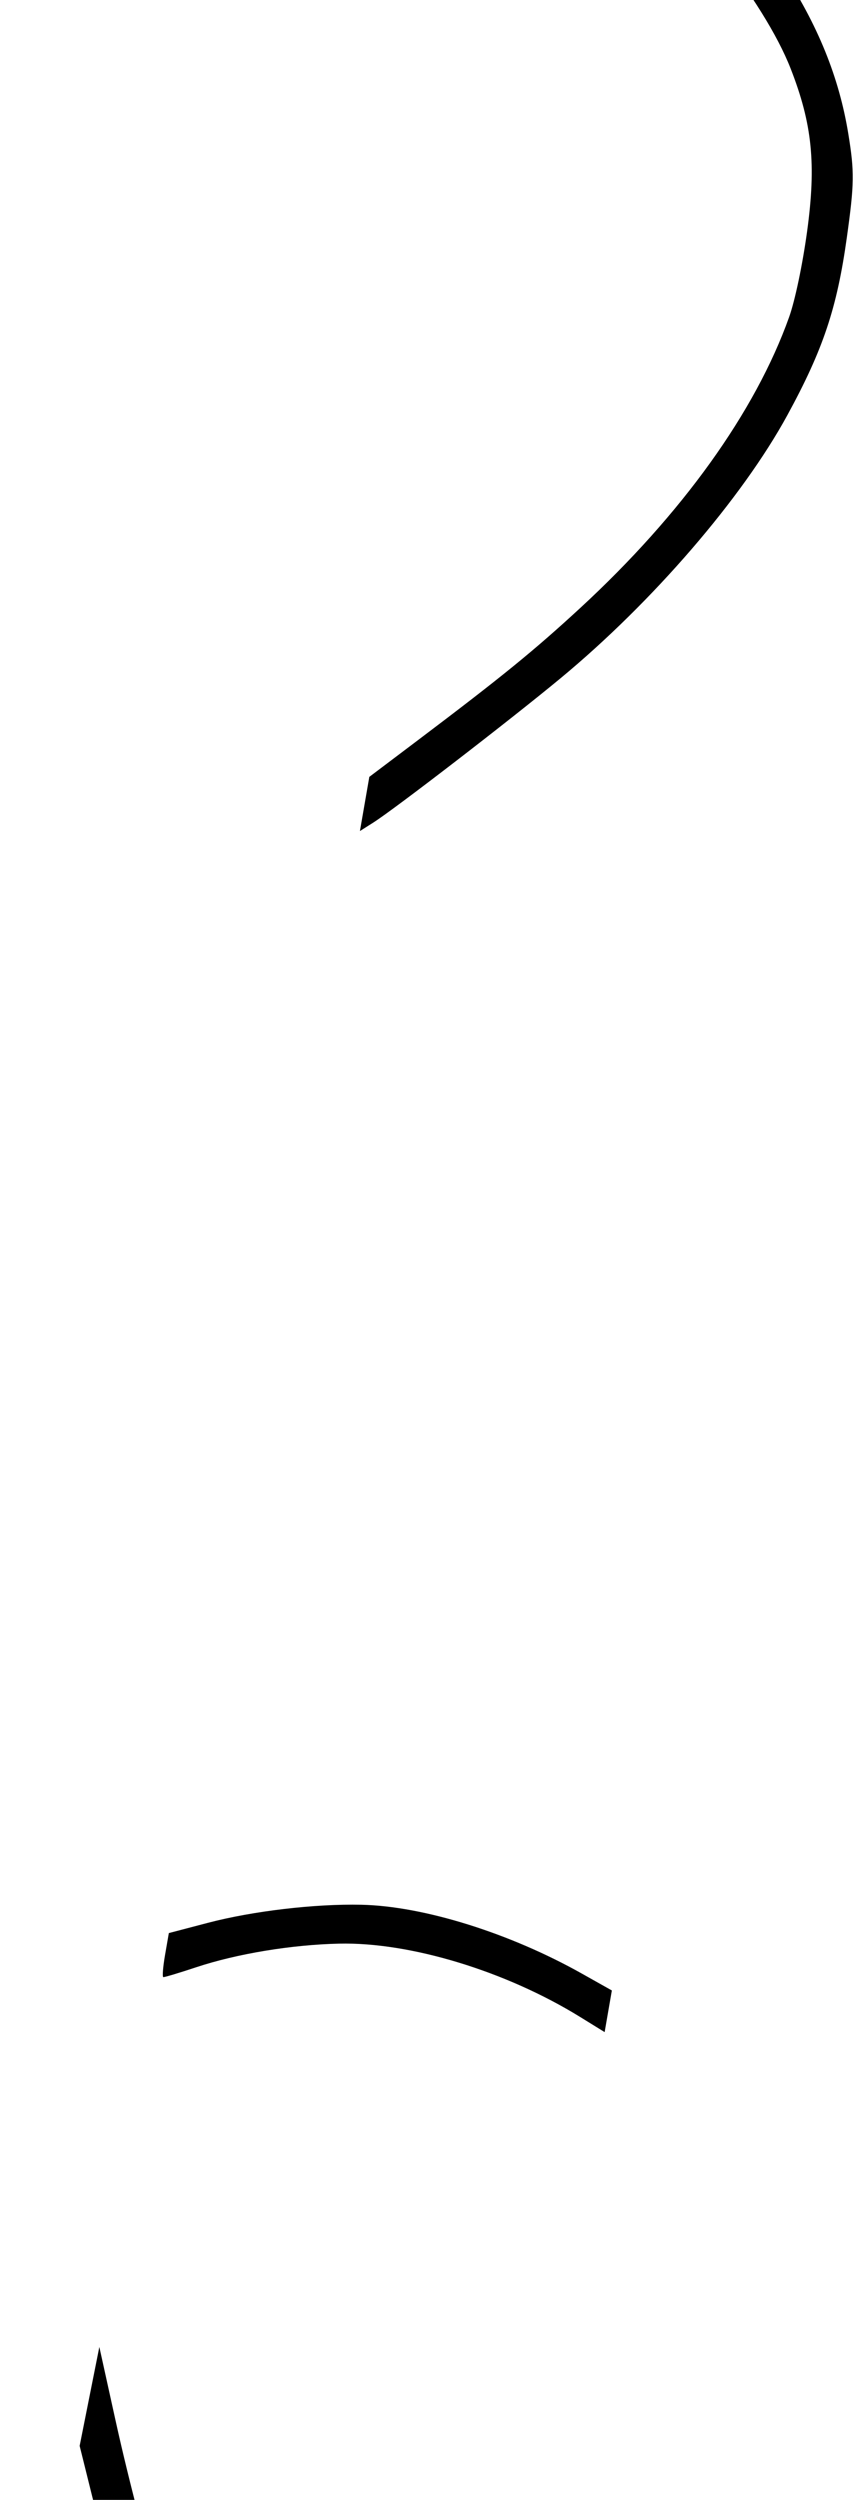 <svg class="absolute top-0 right-0 h-full text-roseQuartz-10 z-10" fill="none" height="560" viewbox="0 0 192 560" width="192" xmlns="http://www.w3.org/2000/svg">
     <path clip-rule="evenodd" d="M81.722 708.485C73.098 694.693 65.942 681.382 56 660.638C50.66 649.498 48.018 645.042 46.606 644.793C43.959 644.326 13.959 646.396 6.458 647.564L0.462 648.497L1.262 643.88L2.063 639.264L10.613 638.238C15.315 637.674 24.804 636.92 31.7 636.563C38.595 636.205 44.286 635.649 44.346 635.327C44.406 635.006 42.852 630.476 40.894 625.259C36.008 612.245 24.634 575.244 20.911 560.25L17.844 547.899L20.05 536.821L22.257 525.742L25.882 542.191C32.072 570.28 43.221 607.694 51.779 629.103L54.274 635.345L69.849 638.34C80.523 640.393 87.506 642.241 92.031 644.213C102.623 648.828 101.993 648.214 101.147 653.092C100.4 657.401 100.34 657.458 97.798 656.312C87.488 651.661 76.835 648.157 68.516 646.678C63.237 645.74 58.872 645.232 58.817 645.551C58.578 646.933 77.726 684.62 84.323 695.751L91.573 707.981L90.553 714.024C89.992 717.347 89.388 720.042 89.213 720.011C89.039 719.98 85.667 714.794 81.722 708.485ZM36.978 437.924L37.827 433.03L46.604 430.727C56.647 428.09 70.554 426.454 80.965 426.683C94.918 426.991 114.181 433.007 130.376 442.115L137.08 445.884L136.271 450.549L135.462 455.214L129.969 451.821C113.344 441.552 91.909 435.03 75.98 435.394C65.305 435.637 53.077 437.658 43.956 440.685C40.155 441.947 36.841 442.942 36.589 442.898C36.337 442.853 36.512 440.615 36.978 437.924ZM81.69 180.095L82.743 174.026L93.588 165.84C112.441 151.609 119.68 145.713 130.053 136.141C152.774 115.174 169.229 92.253 176.792 71.031C178.115 67.323 179.803 59.276 180.823 51.829C182.884 36.759 181.976 27.768 177.142 15.386C171.262 0.325 153.143 -22.776 132.066 -42.082L121.969 -51.33L122.784 -56.448C123.758 -62.567 122.753 -63.068 137.662 -49.035C171.159 -17.506 185.965 4.828 190.06 30.009C191.445 38.518 191.406 41.155 189.723 53.214C187.511 69.053 184.418 78.295 176.404 92.994C166.259 111.601 146.229 134.833 125.595 151.927C114.276 161.304 88.401 181.244 83.617 184.276L80.638 186.165L81.69 180.095Z" fill="currentColor" fill-rule="evenodd">
     </path>
    </svg>